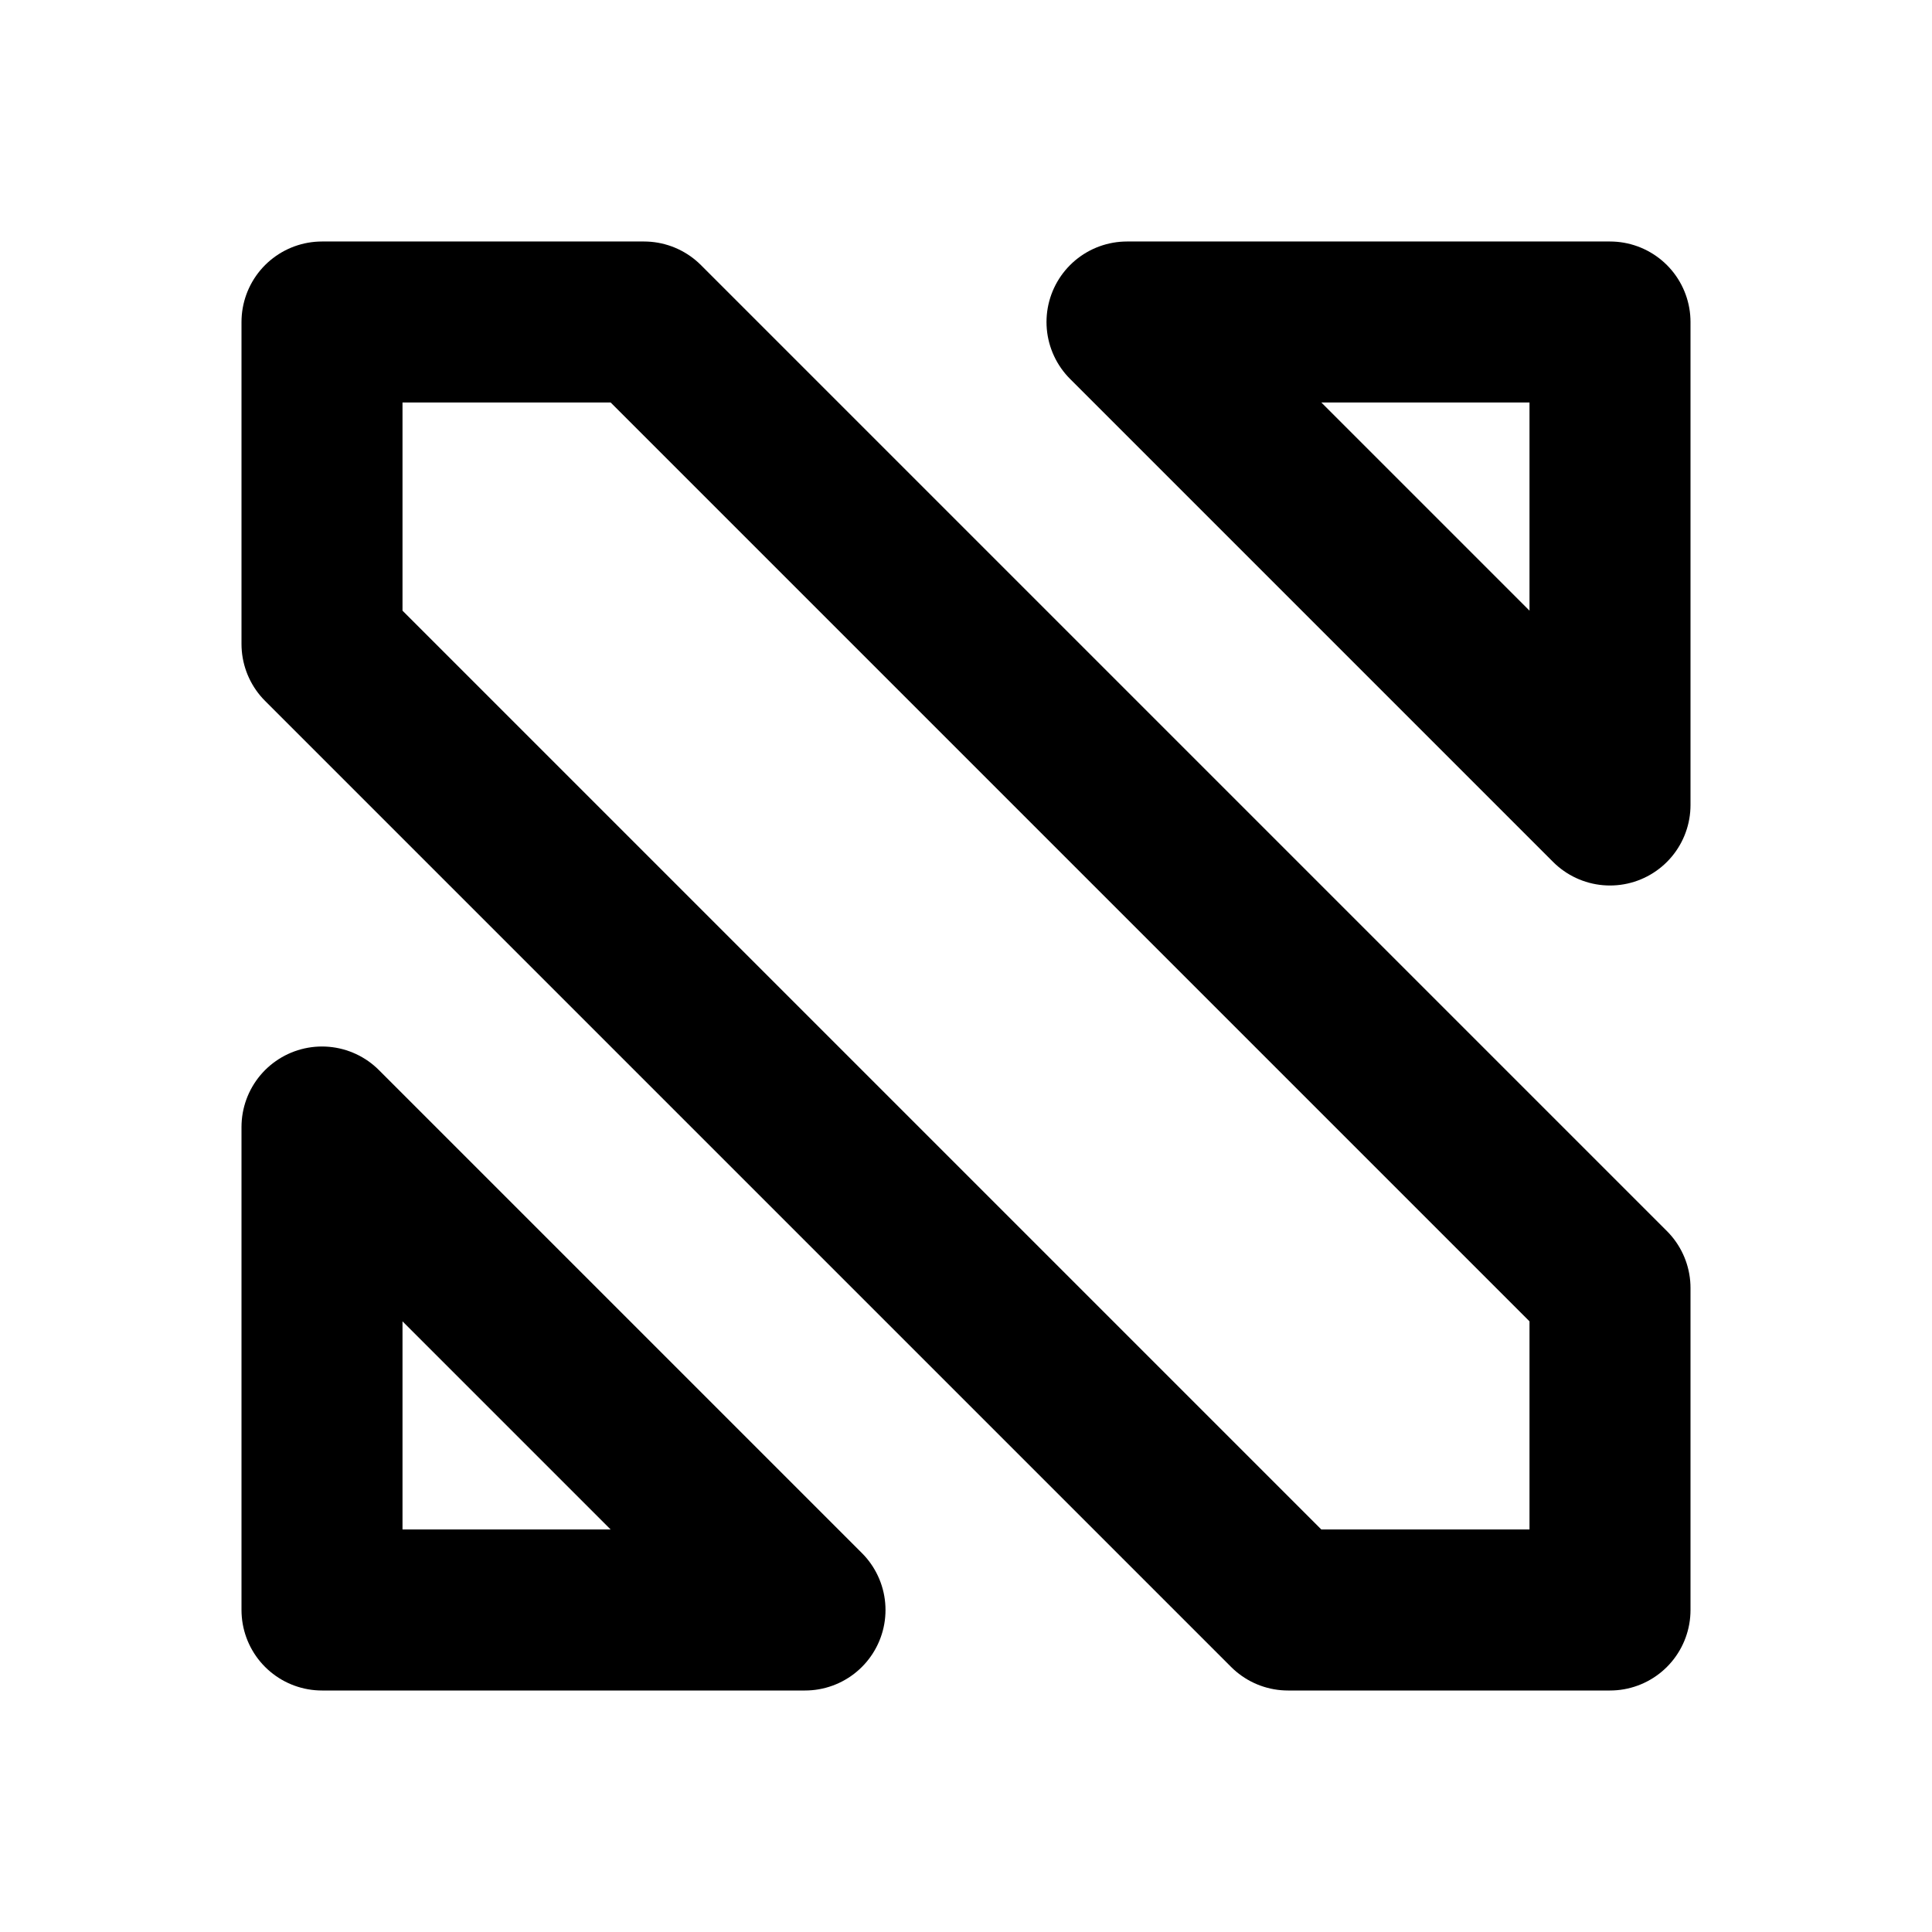 <!--
tags: [media, journalism, information, update, headlines, articles, stories, news, outlet, current]
category: Brand
unicode: "ff24"
version: "3.8"
-->
<svg
  xmlns="http://www.w3.org/2000/svg"
  width="24"
  height="24"
  viewBox="0 0 24 24"
  fill="none"
  stroke="currentColor"
  stroke-width="2"
  stroke-linecap="round"
  stroke-linejoin="round"
>
  <path d="M4 14l6 6h-6zm16 -4l-6 -6h6zm-16 -6v4l12 12h4v-4l-12 -12z" />
</svg>

